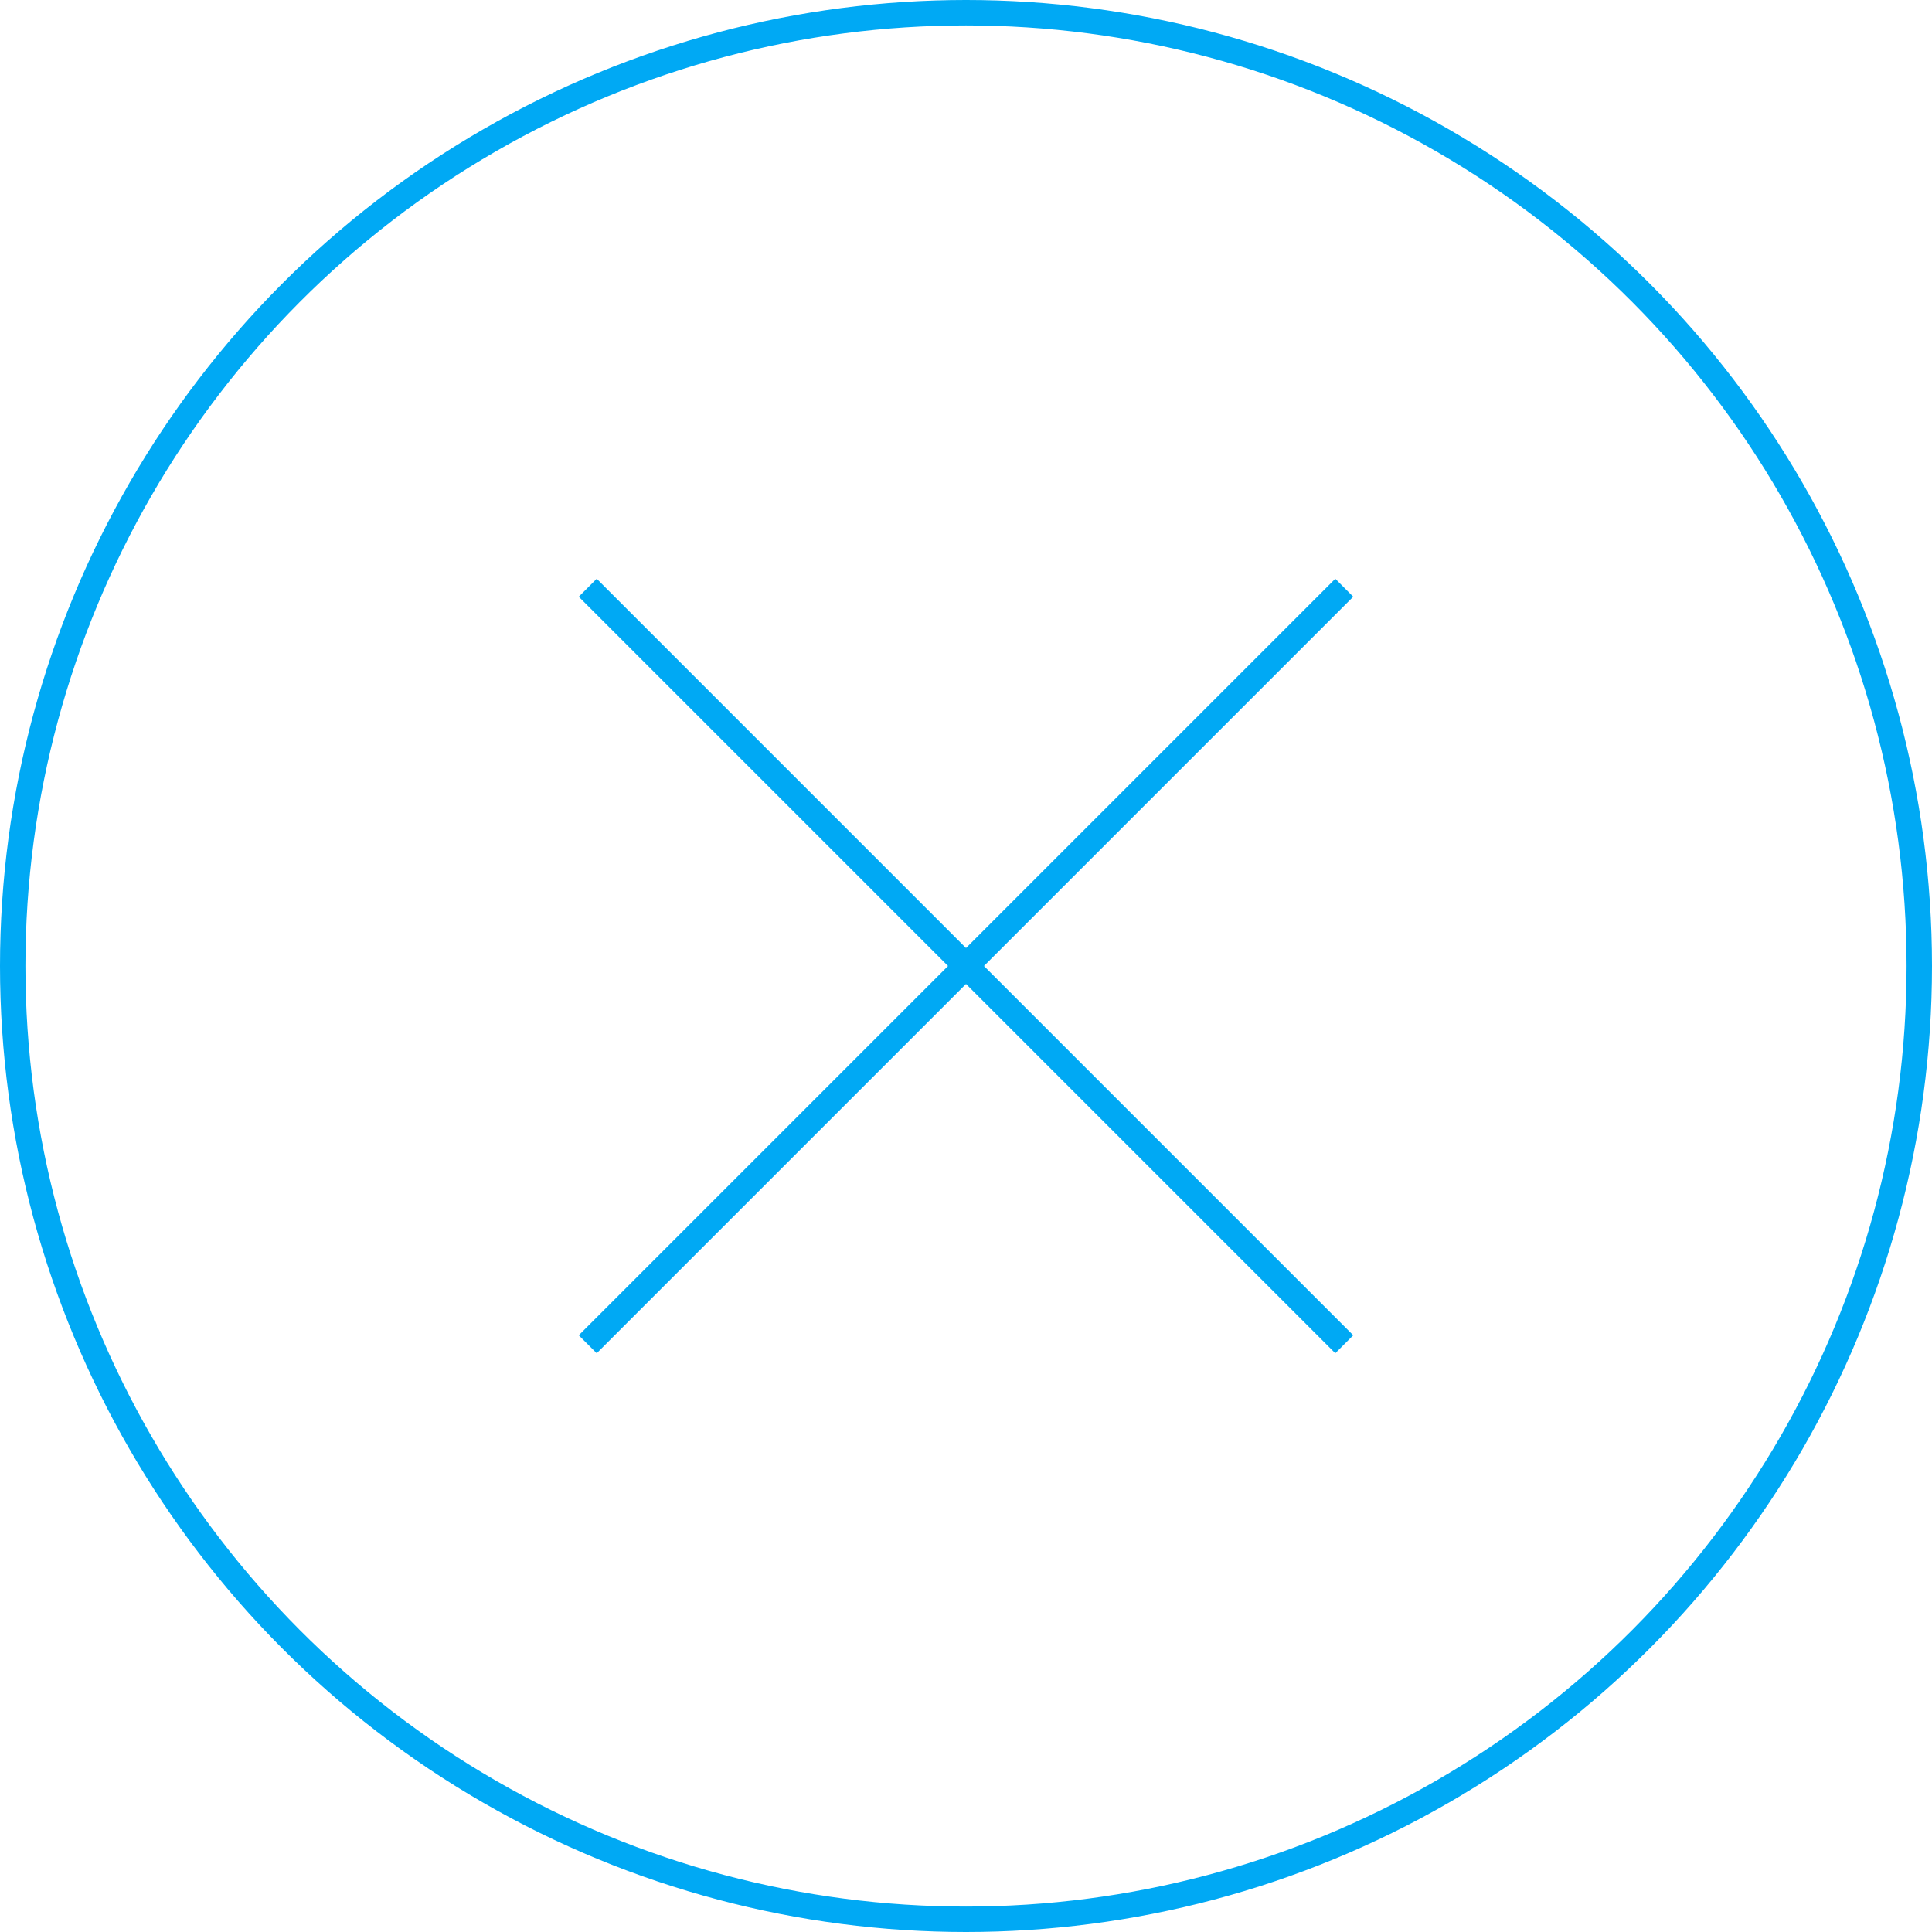 <?xml version="1.0" encoding="UTF-8"?><svg xmlns="http://www.w3.org/2000/svg" id="Exhibit_631f7aa57edb6" viewBox="0 0 76 76" aria-hidden="true" width="76px" height="76px"><defs><linearGradient class="cerosgradient" data-cerosgradient="true" id="CerosGradient_id813eb7457" gradientUnits="userSpaceOnUse" x1="50%" y1="100%" x2="50%" y2="0%"><stop offset="0%" stop-color="#d1d1d1"/><stop offset="100%" stop-color="#d1d1d1"/></linearGradient><linearGradient/><style>.cls-1-631f7aa57edb6{fill:none;stroke:#00a9f4;stroke-miterlimit:10;}</style></defs><circle class="cls-1-631f7aa57edb6" cx="38" cy="38" r="37.5"/><line class="cls-1-631f7aa57edb6" x1="23.12" y1="23.12" x2="52.88" y2="52.88"/><line class="cls-1-631f7aa57edb6" x1="52.88" y1="23.12" x2="23.12" y2="52.88"/></svg>